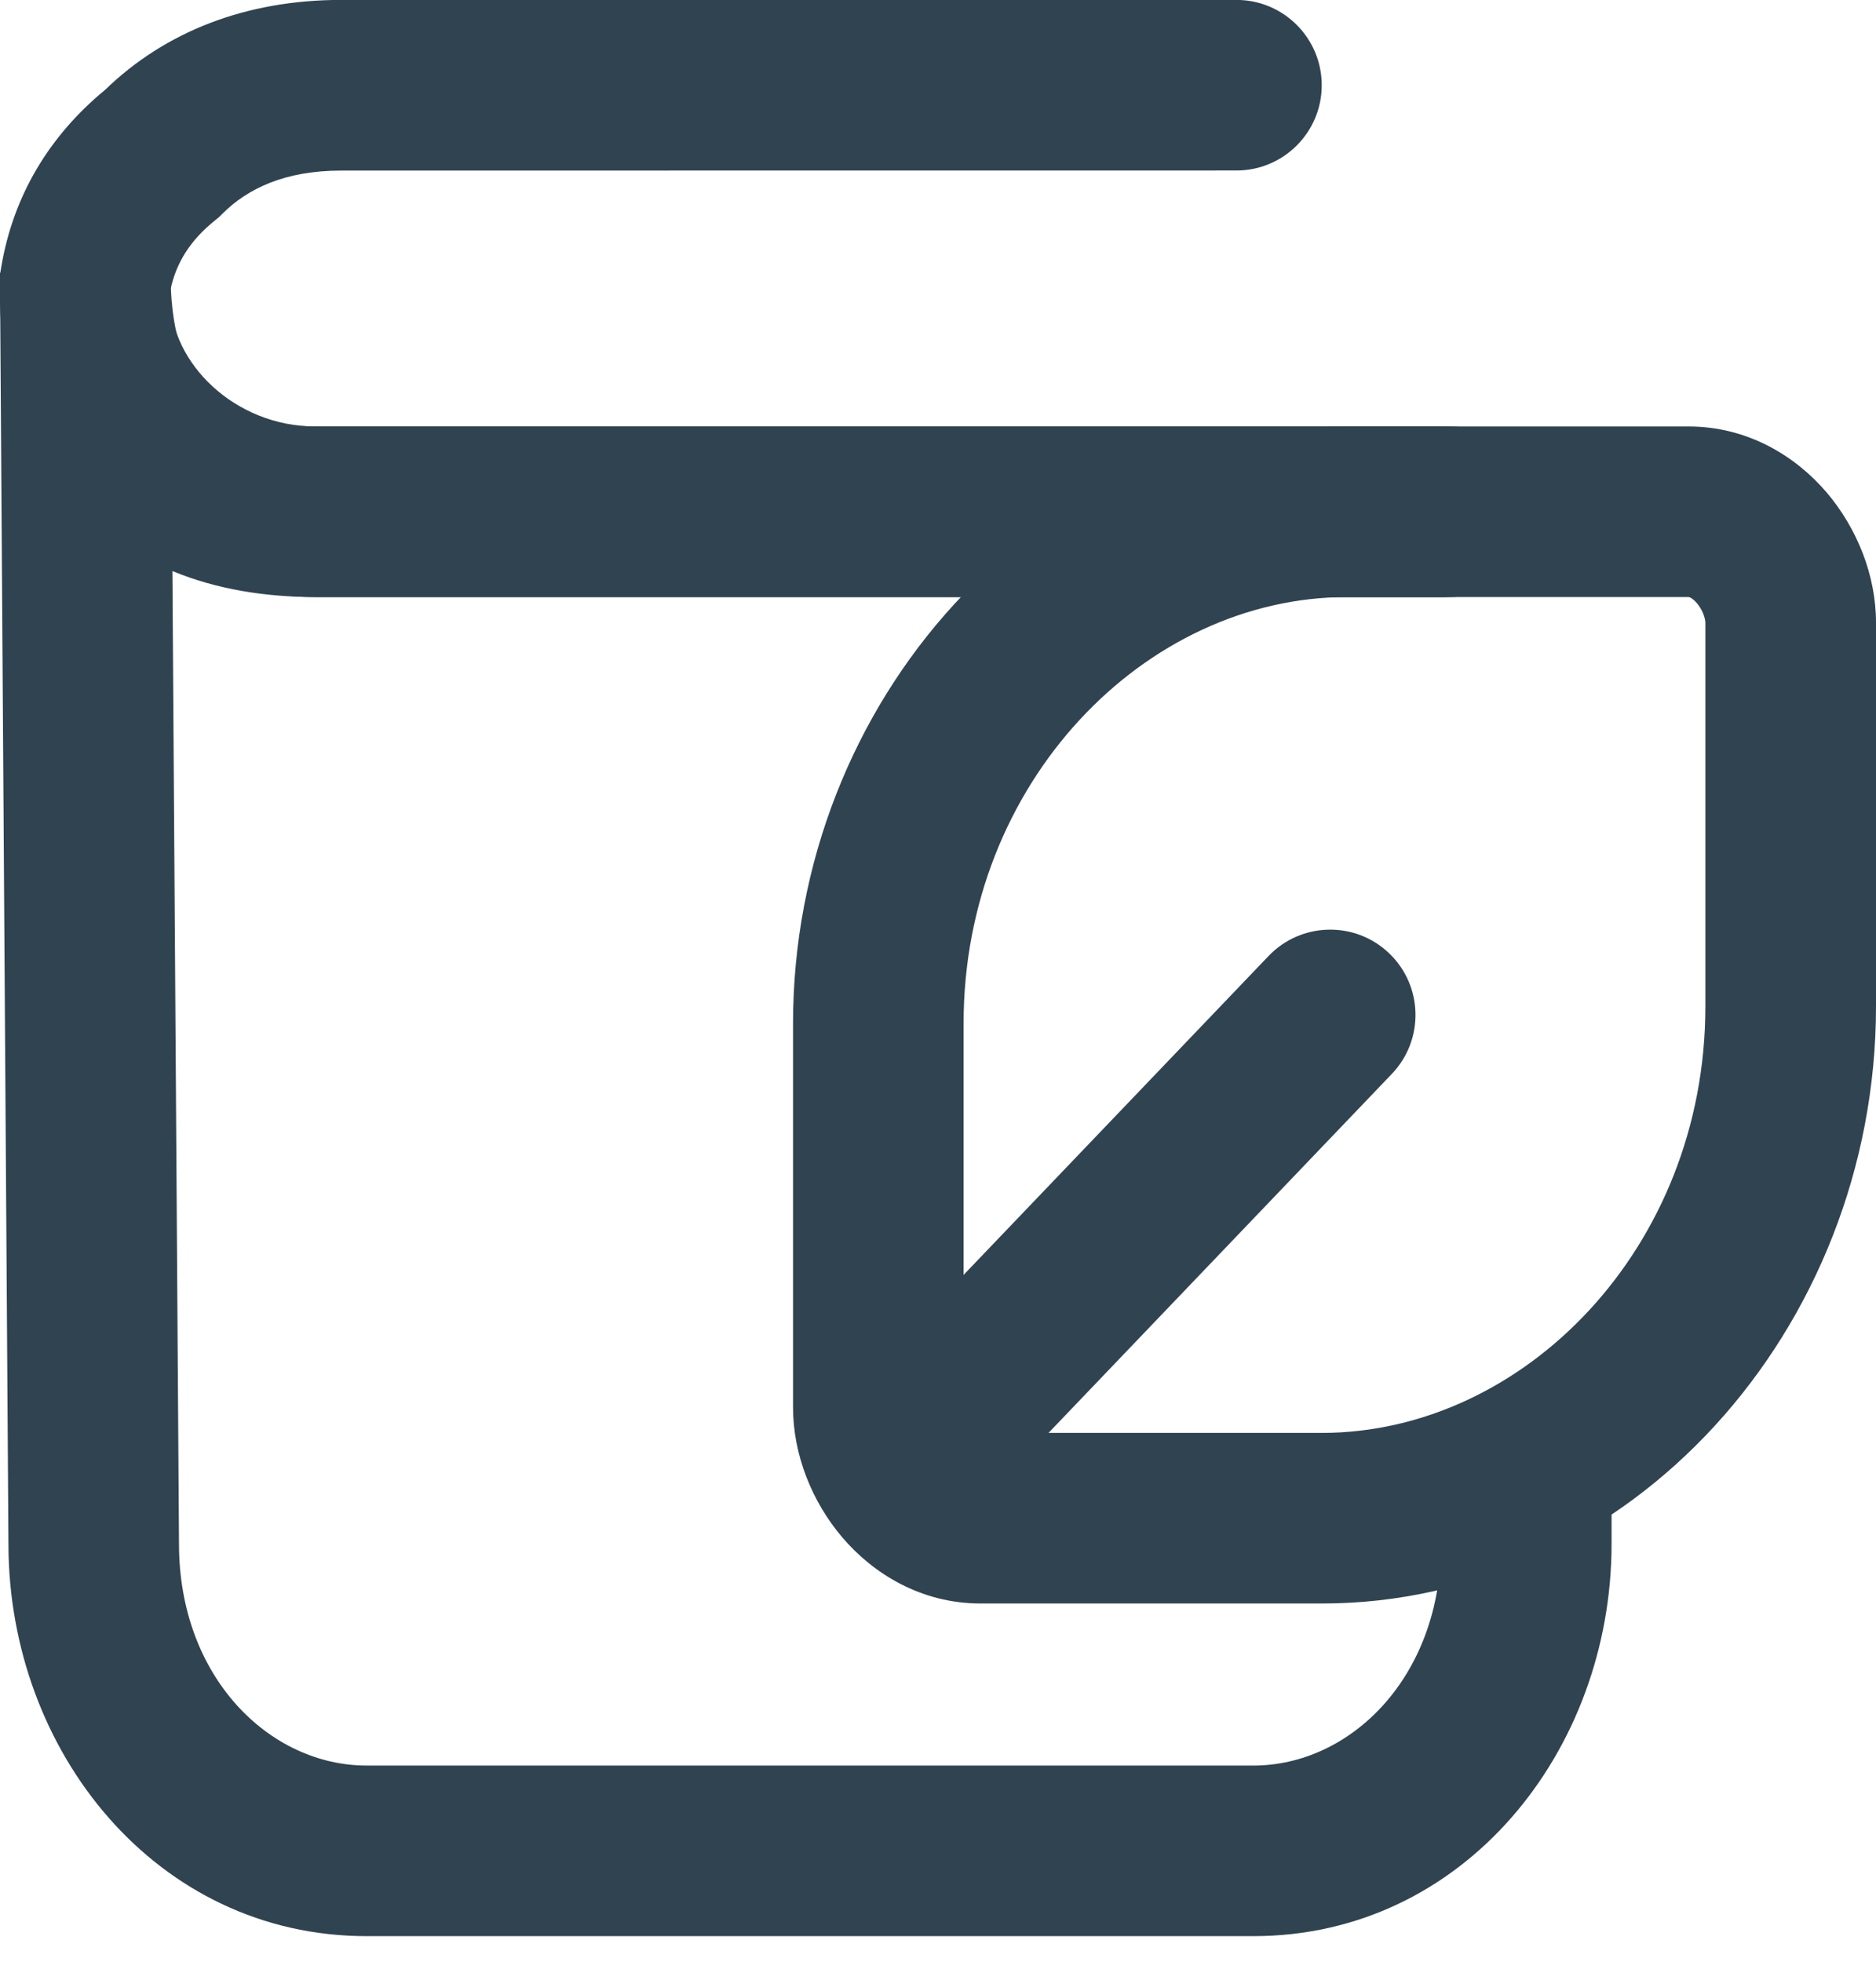 <svg fill="none" height="23" viewBox="0 0 22 23" width="22" xmlns="http://www.w3.org/2000/svg" xmlns:xlink="http://www.w3.org/1999/xlink"><clipPath id="a"><path d="m0 0h22v22.7h-22z"/></clipPath><g clip-path="url(#a)" clip-rule="evenodd" fill="#304351" fill-rule="evenodd"><path d="m0 3.2 2-.007 0.0.069c.011.742.209 1.133.419 1.343.216.216.599.395 1.28.395h13.2c.552 0 1 .448 1 1 0 .552-.448 1-1 1h-13.2c-.589 0-1.162-.091-1.677-.305l.077 11.405c0 1.567 1.064 2.6 2.2 2.6h10.4c1.136 0 2.2-1.034 2.2-2.6v-.8c0-.552.448-1 1-1s1 .448 1 1v.8c0 2.433-1.736 4.6-4.2 4.6h-10.4c-2.463 0-4.198-2.164-4.2-4.596l-.099-14.823c-0-.027-.001-.054-.001-.081z"/><path d="m15.8 7c-2.37 0-4.5 2.172-4.5 5v4.5c0 .014.004.048.022.097.018.048.045.093.077.131.032.037.06.057.076.065.014.007.02.007.024.007h4c2.37 0 4.5-2.172 4.5-5v-4.5c0-.014-.004-.048-.022-.097-.018-.047-.045-.093-.077-.131-.032-.037-.06-.057-.076-.065-.014-.007-.02-.007-.024-.007zm-6.5 5c0-3.772 2.87-7 6.5-7h4c.704 0 1.265.355 1.624.777.351.414.576.964.576 1.523v4.5c0 3.772-2.87 7-6.5 7h-4c-.704 0-1.265-.355-1.624-.777-.351-.413-.576-.964-.576-1.523z"/><path d="m16.291 11.177c.399.382.413 1.015.031 1.414l-4.4 4.6c-.382.399-1.015.413-1.414.031-.399-.382-.413-1.015-.031-1.414l4.4-4.6c.382-.399 1.015-.413 1.414-.031z"/><path d="m4 2c-.662 0-1.099.213-1.393.507l-.039.039-.043.035c-.296.237-.458.5-.525.812v.107c0 .751.751 1.5 1.7 1.5h13.3c.552 0 1 .448 1 1s-.448 1-1 1h-13.3c-1.851 0-3.7-1.451-3.7-3.5v-.283l.014-.082c.14-.839.562-1.541 1.219-2.082.702-.681 1.65-1.054 2.767-1.054h10.5c.552 0 1 .448 1 1 0 .552-.448 1-1 1z"/></g></svg>